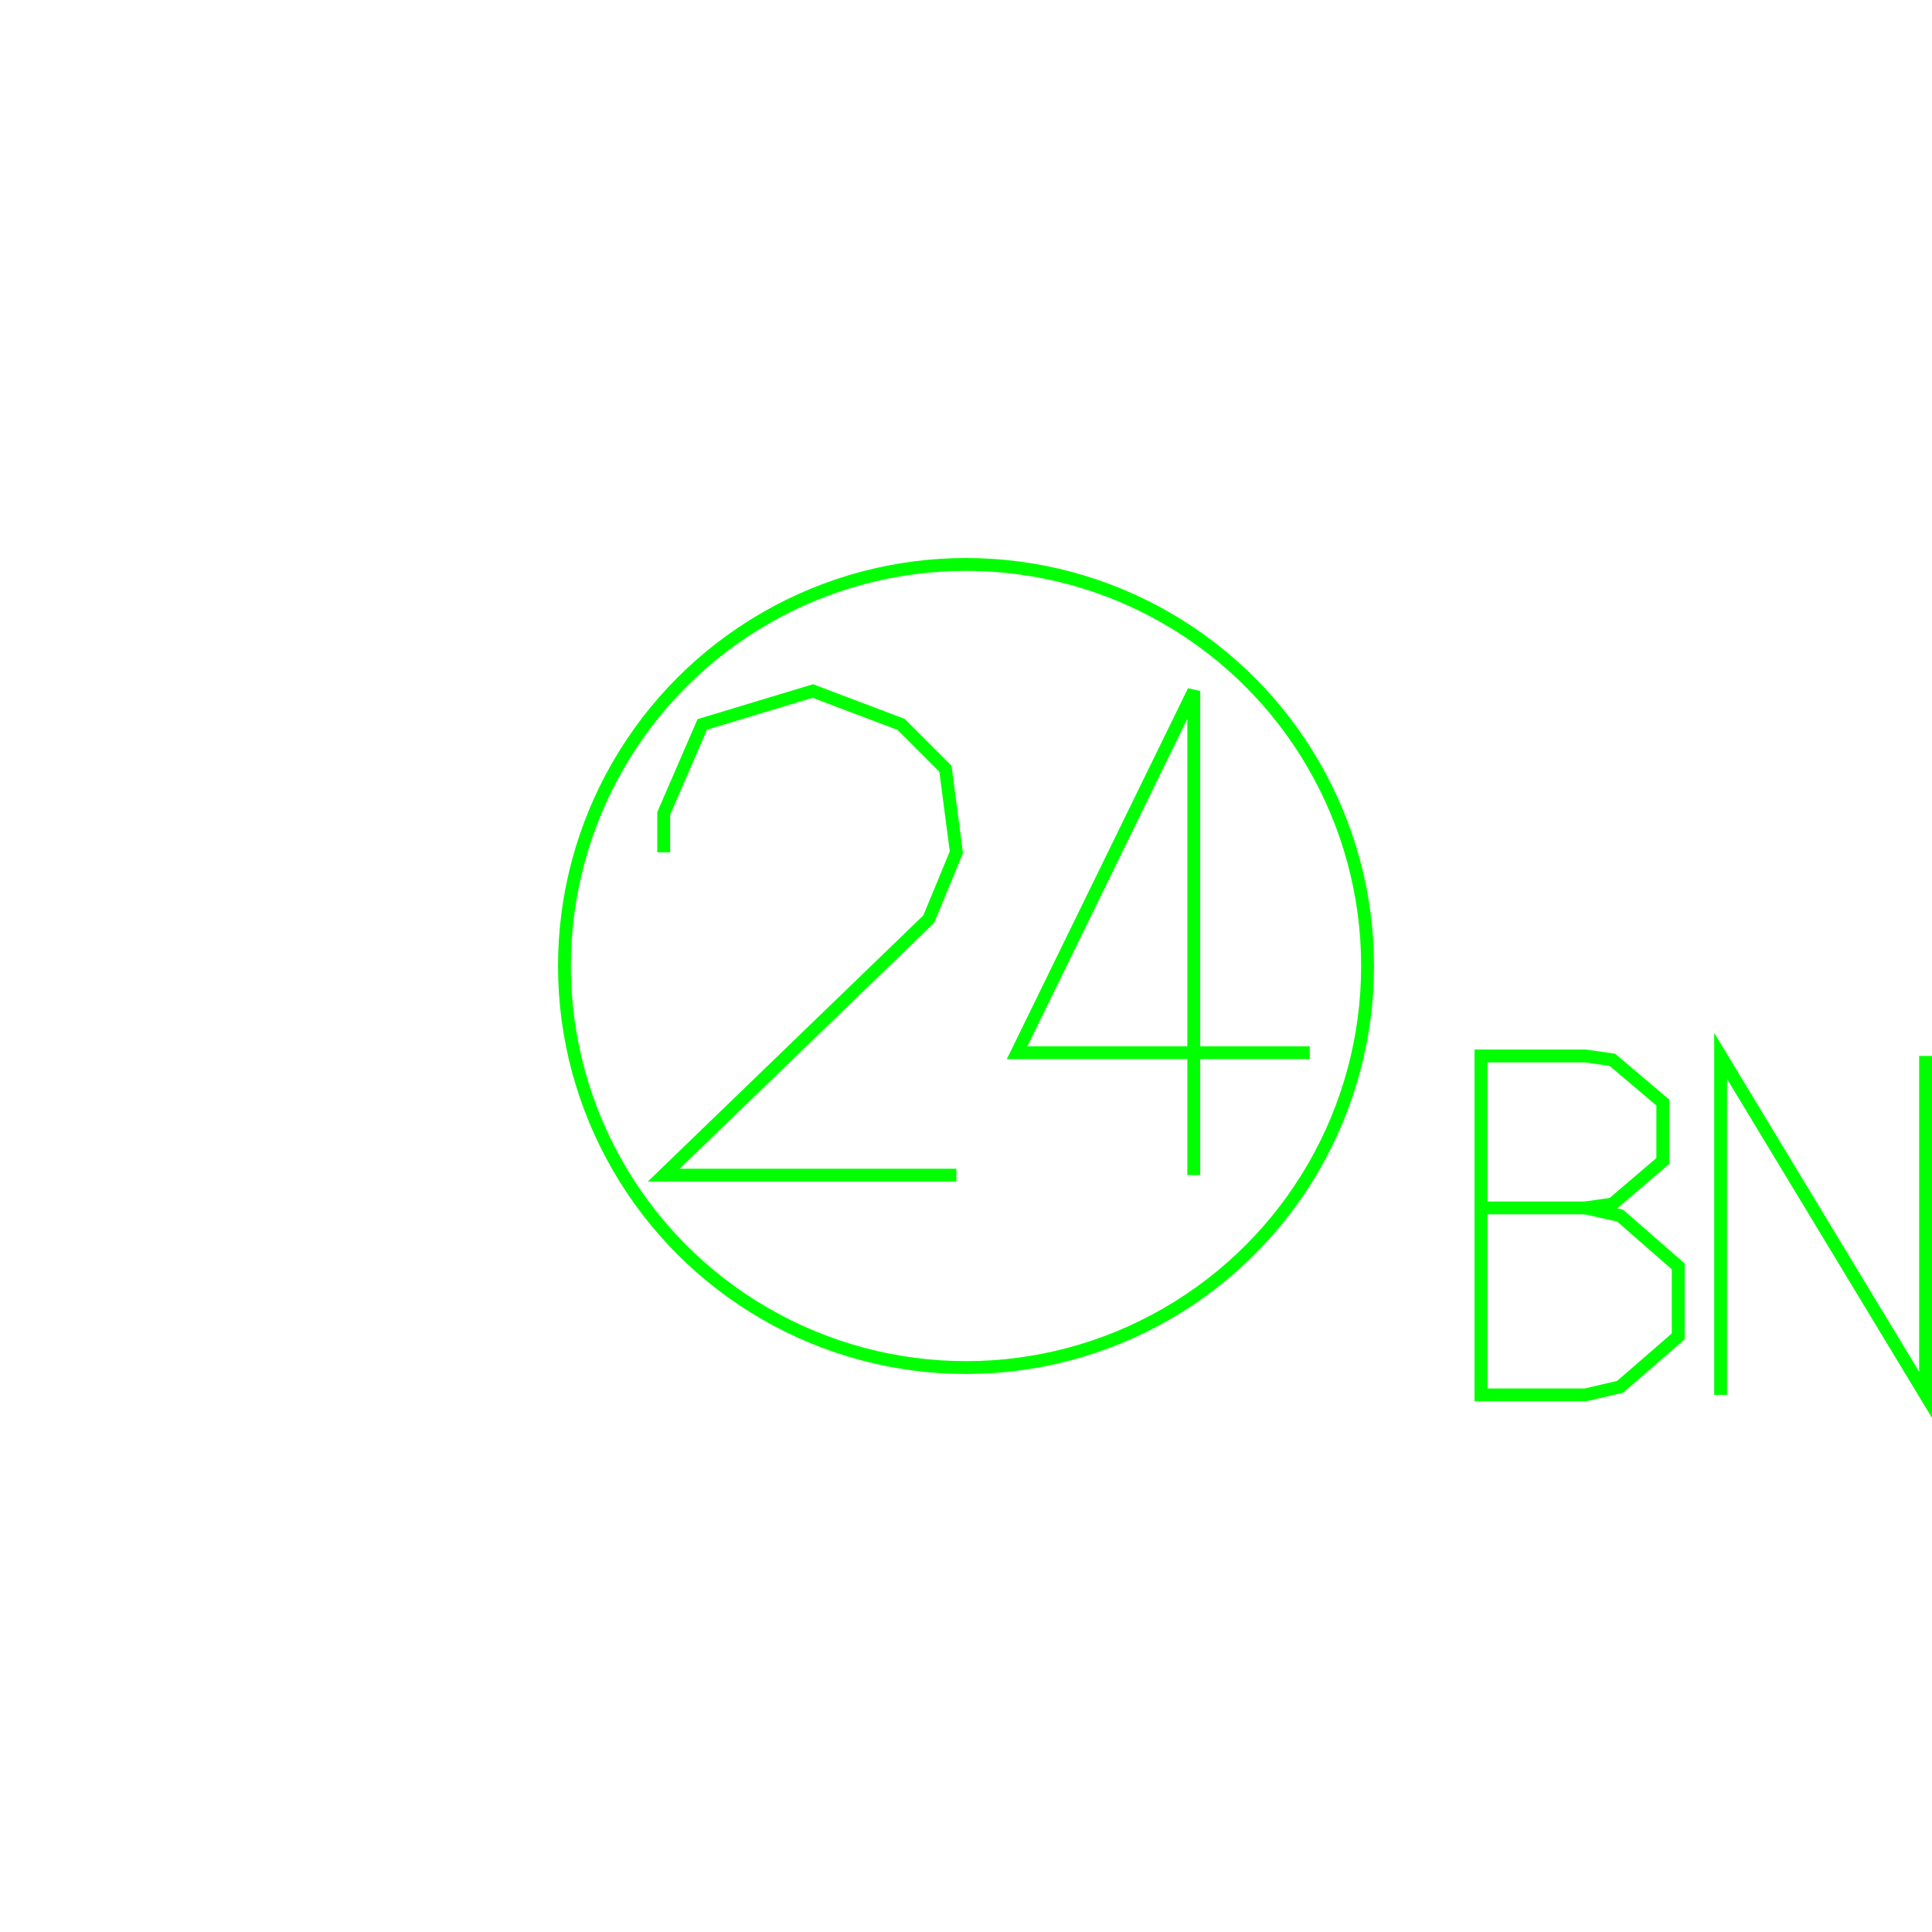 <?xml version='1.0' encoding='UTF-8'?>

<!DOCTYPE svg PUBLIC '-//W3C//DTD SVG 1.1//EN'
'http://www.w3.org/Graphics/SVG/1.1/DTD/svg11.dtd'>

<svg viewBox='-300.7 -300.7 601.4 601.4' width='300.7' height='300.7'
 version='1.1' xmlns='http://www.w3.org/2000/svg'>

<g transform='rotate(0 0,0) scale(1, -1)' stroke-width='4' stroke='black' fill='none'>

  <g id='layer85' stroke='#00FF00' fill='none'>
    <circle cx='0.000' cy='0.000' r='125' />
    <polyline fill='none' points='-3.000,-65.100 -94.100,-65.100 -11.600,14.600 -3.000,35.400 -6.400,61.400 -20.200,75.200 -47.700,85.600 -82.100,75.200 -94.100,47.500 -94.100,35.400 ' />
    <polyline fill='none' points='107.000,-27.000 15.900,-27.000 70.900,85.600 70.900,-65.100 ' />
    <polyline fill='none' points='192.800,-75.300 203.600,-77.700 221.700,-93.500 221.700,-115.300 203.600,-131.000 192.800,-133.500 160.300,-133.500 160.300,-28.000 192.800,-28.000 201.200,-29.200 216.900,-42.500 216.900,-60.700 201.200,-74.100 192.800,-75.300 ' />
    <line x1='192.800' y1='-75.300' x2='160.300' y2='-75.300' />
    <polyline fill='none' points='234.900,-133.500 234.900,-28.000 298.700,-133.500 298.700,-28.000 ' />
  </g>


</g>
</svg>
